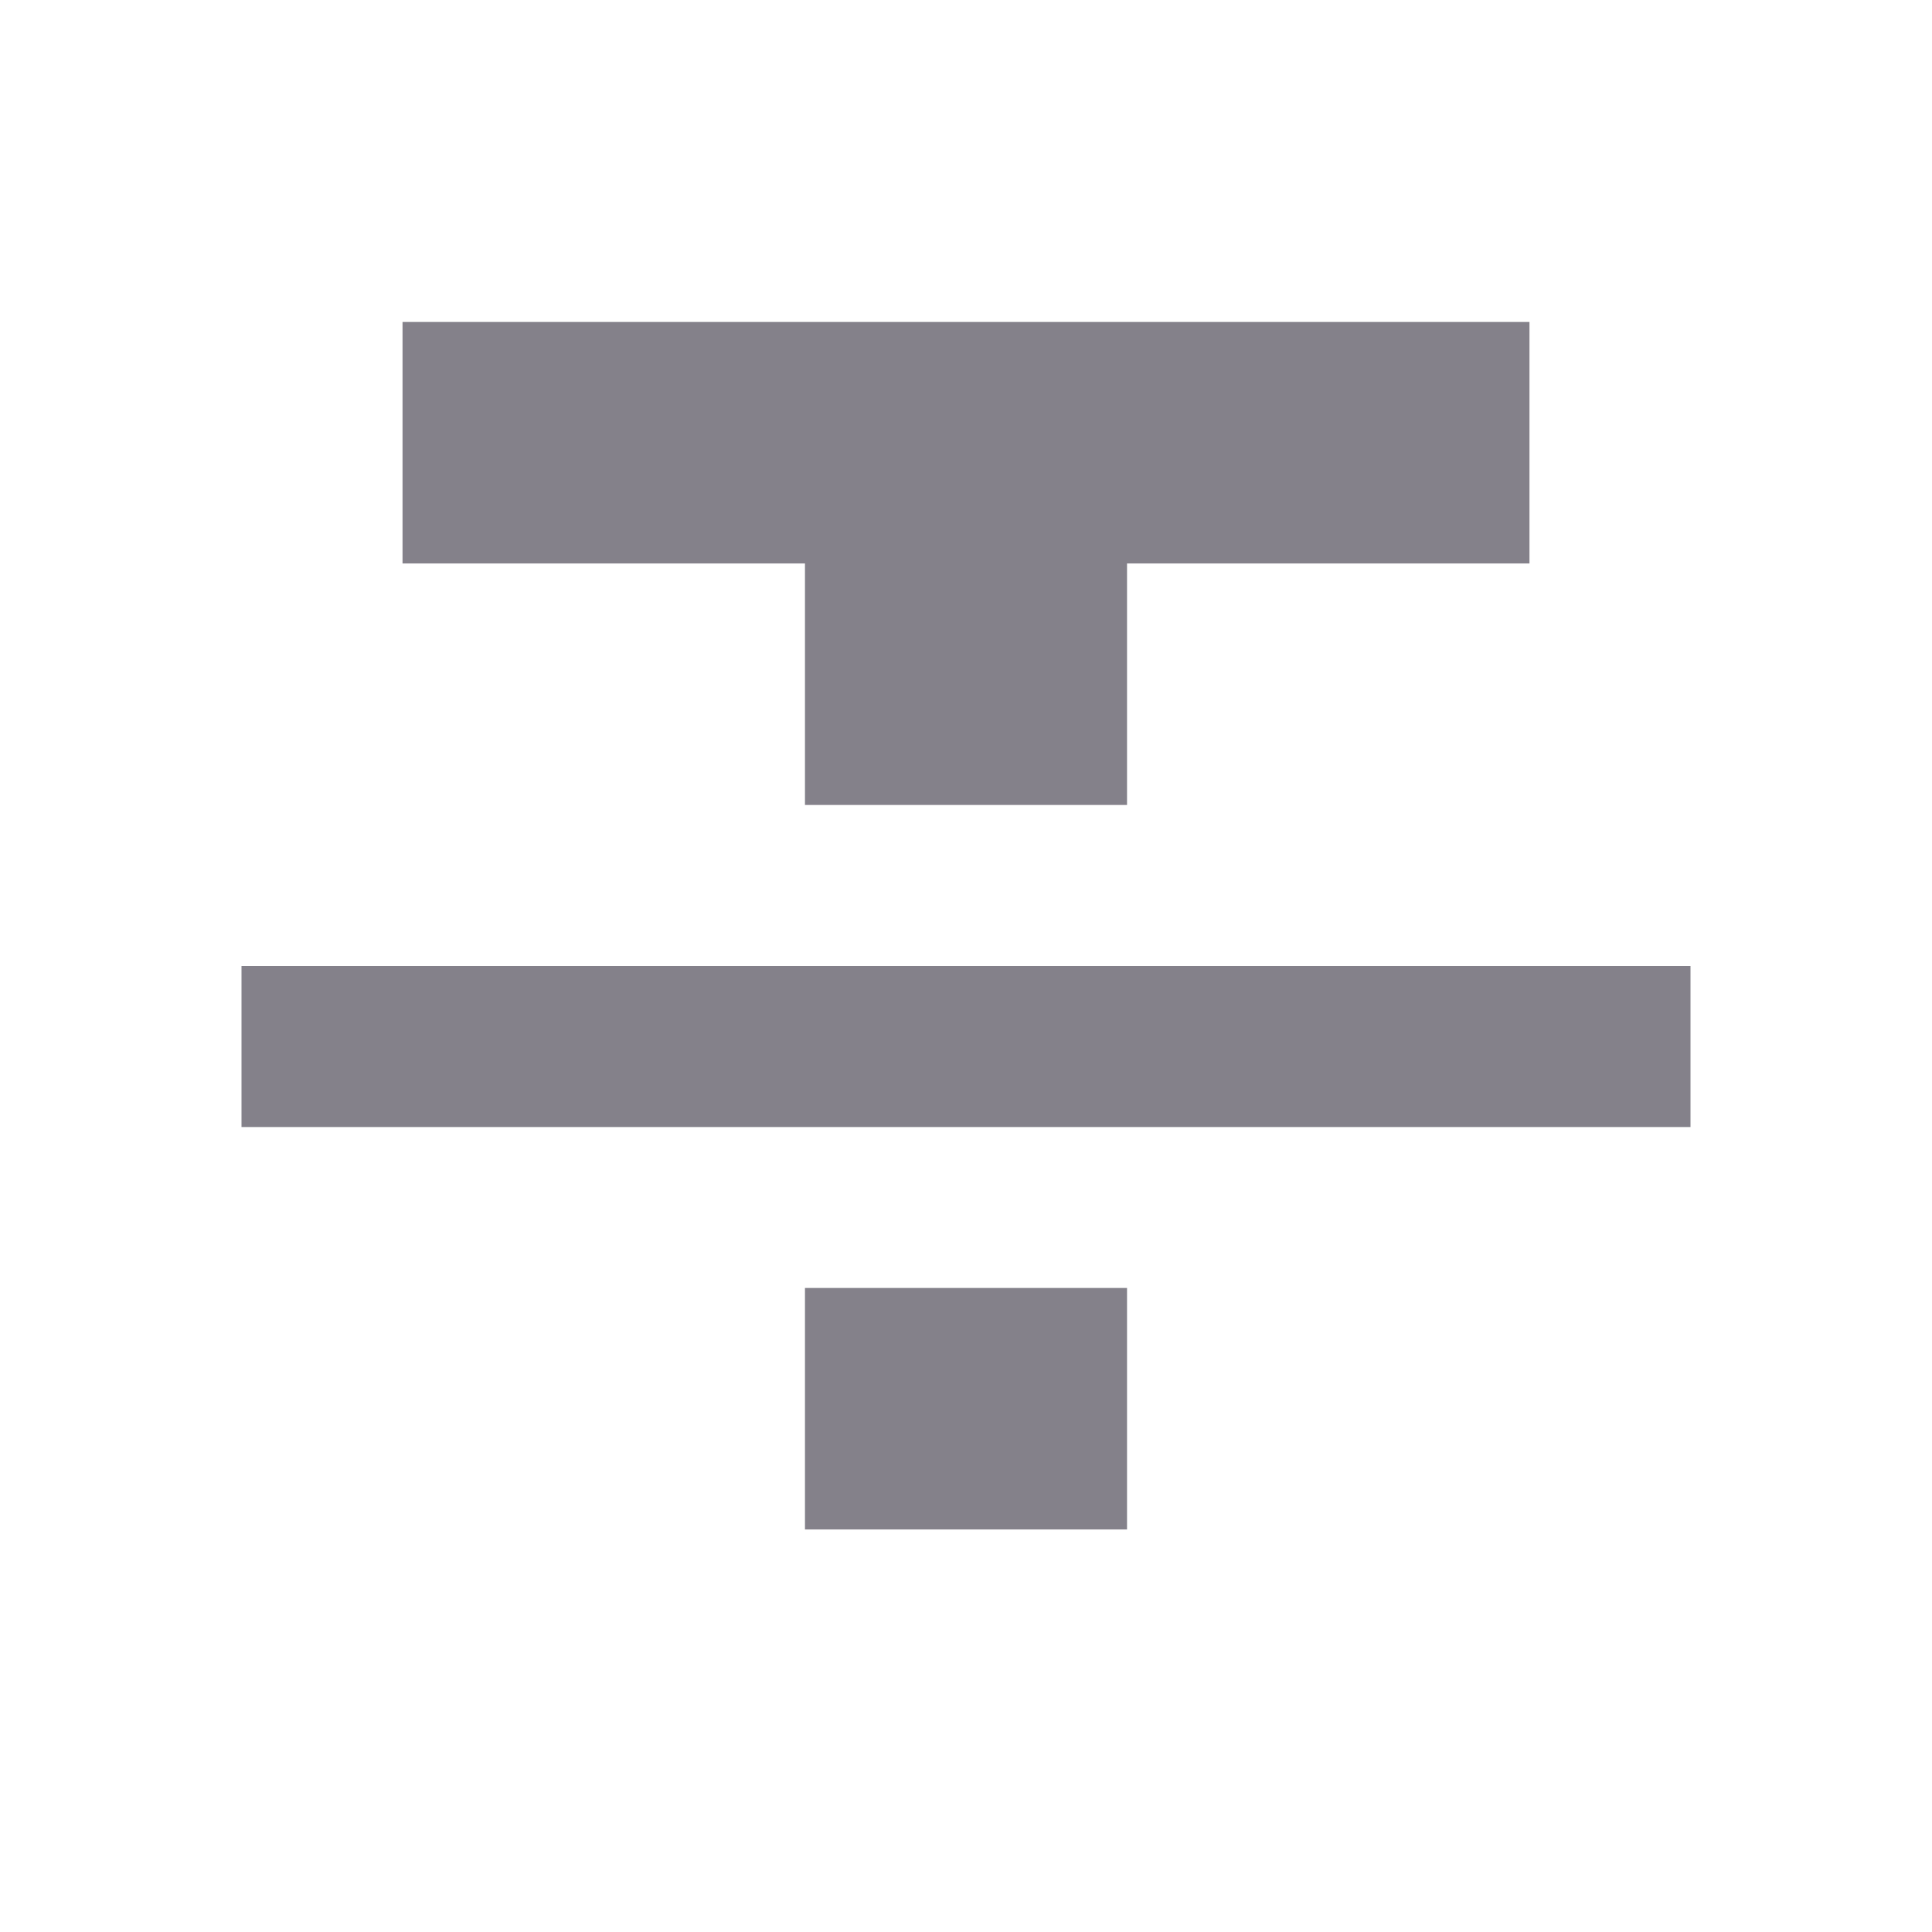 <svg width="20" height="20" viewBox="0 0 20 20" fill="none" xmlns="http://www.w3.org/2000/svg">
<path d="M8.333 15.833H11.667V13.333H8.333V15.833ZM4.167 3.333V5.833H8.333V8.333H11.667V5.833H15.833V3.333H4.167ZM2.5 11.667H17.5V10H2.5V11.667Z" fill="#84818A"/>
</svg>
